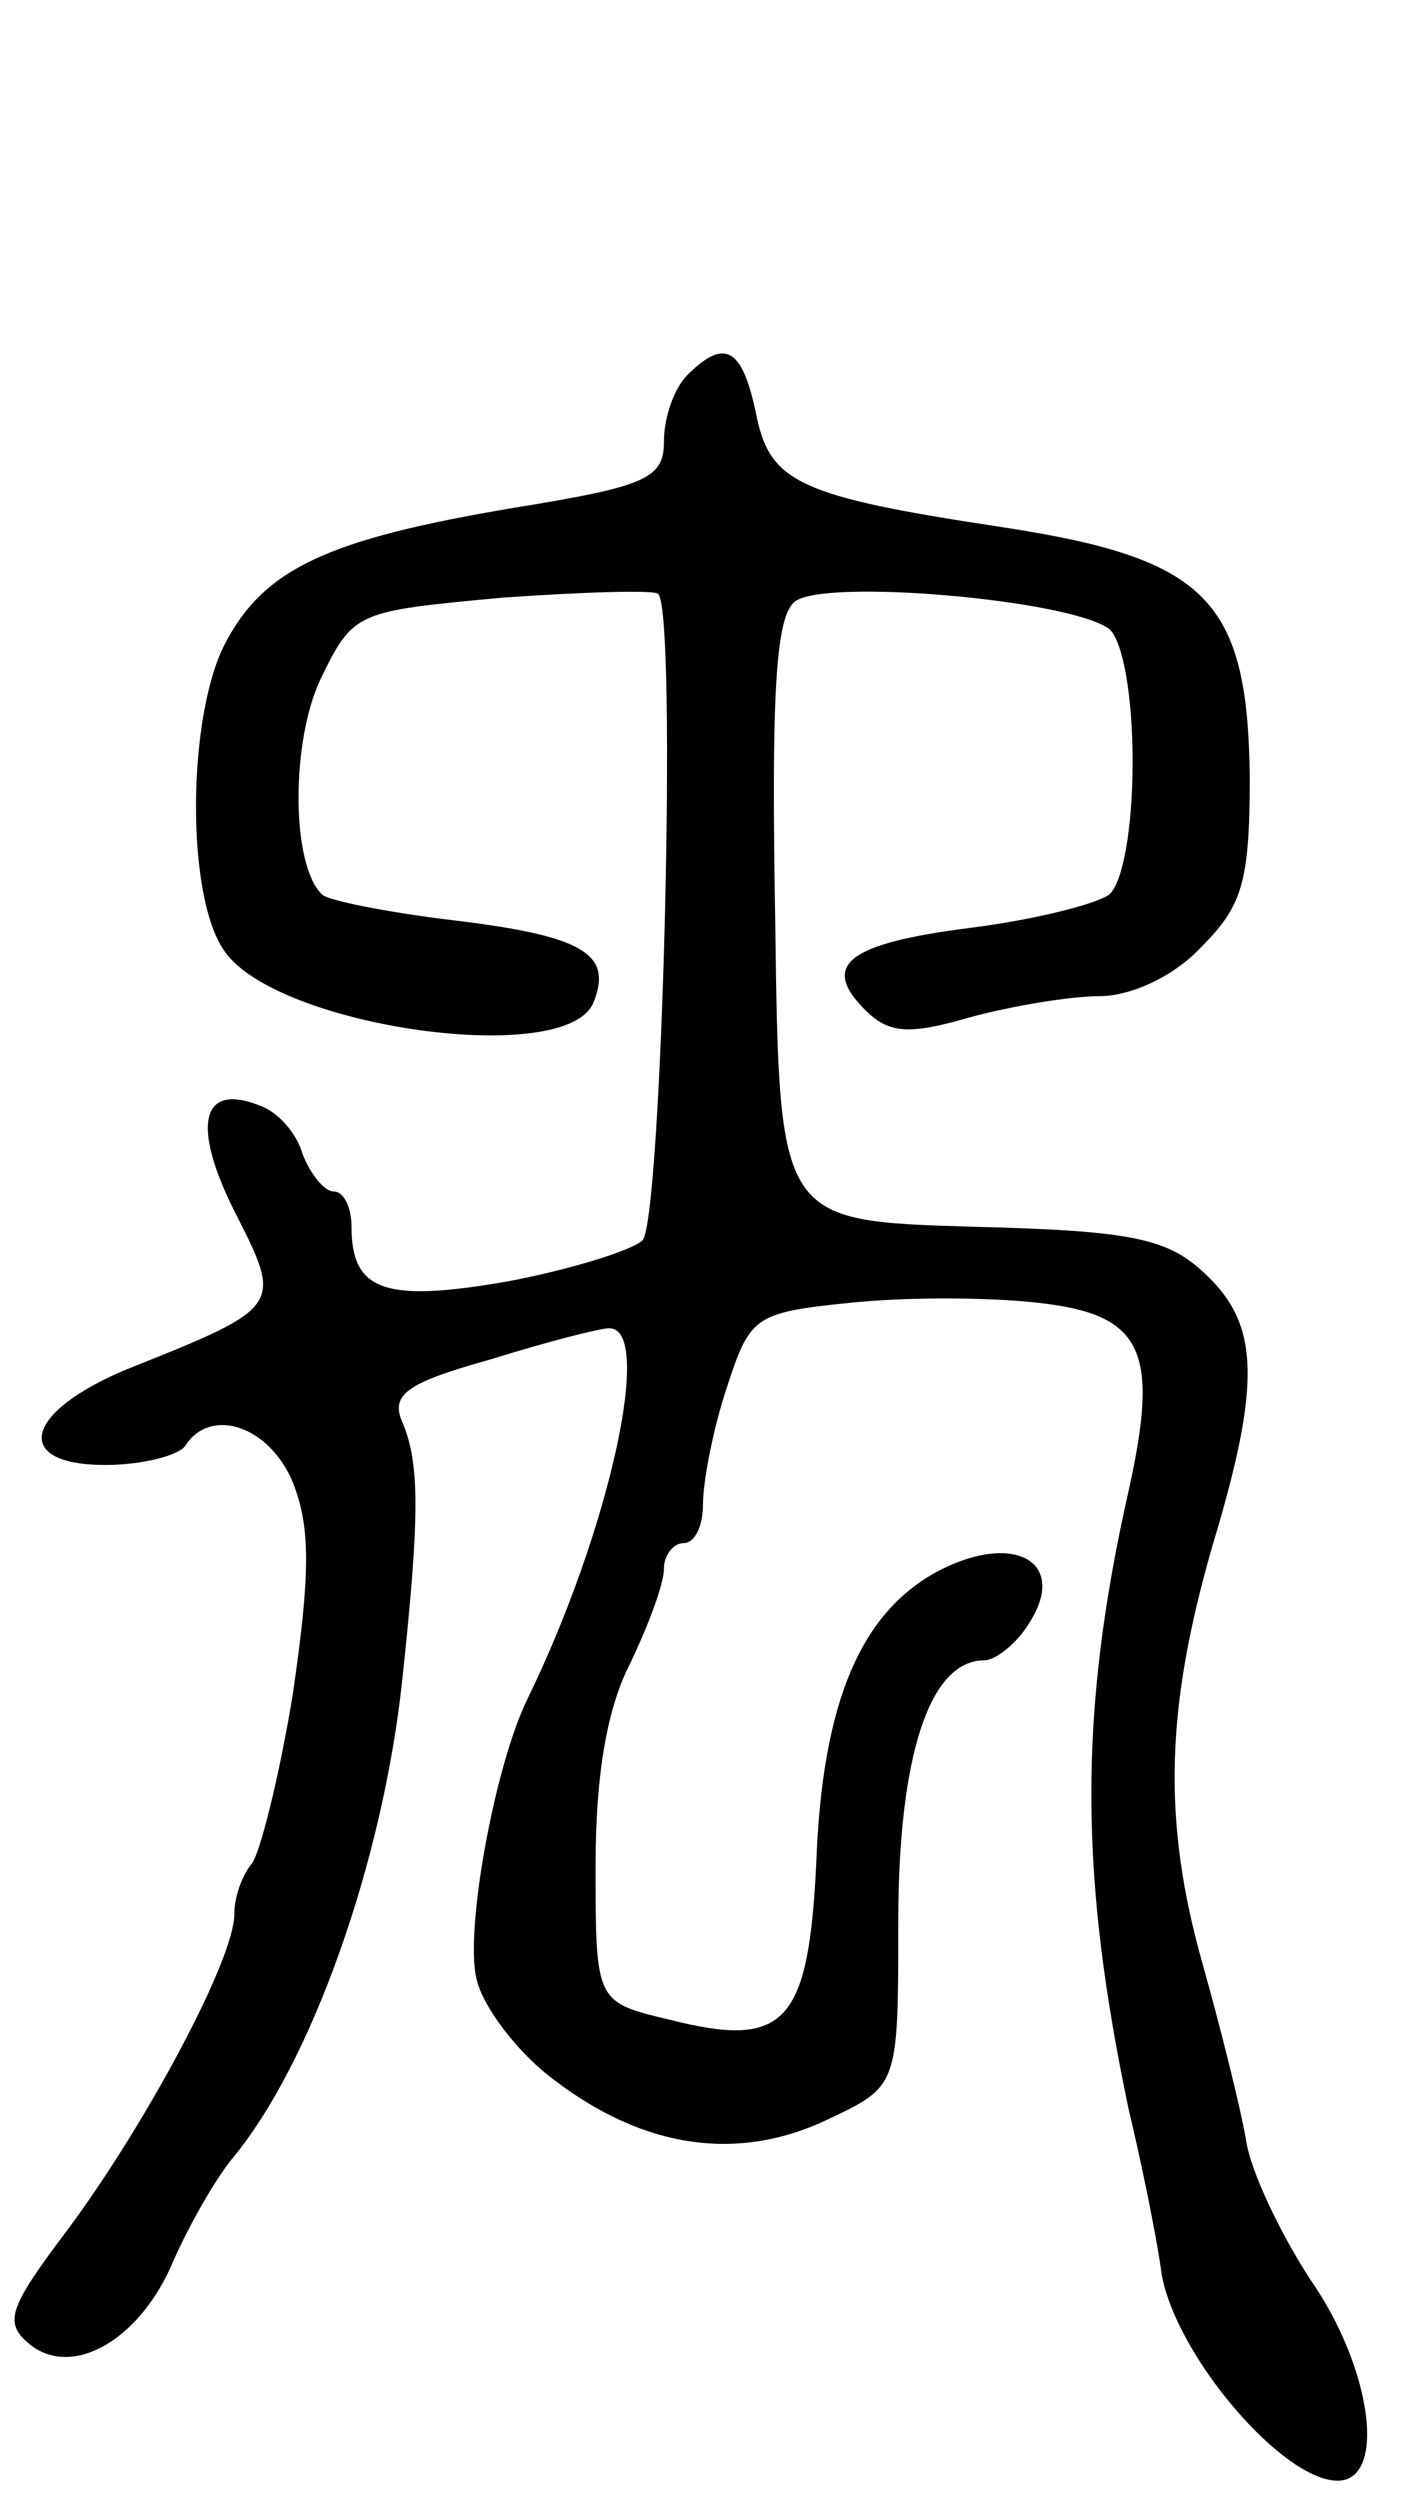 <svg version="1.0" xmlns="http://www.w3.org/2000/svg"
 width="72pt" height="128pt" viewBox="0 0 72 128"
 preserveAspectRatio="xMidYMid meet">
<g transform="translate(0,128) scale(0.1,-0.1)"
fill="#000000" stroke="none">
<path d="M352 1088 c-7 -7 -12 -22 -12 -34 0 -19 -9 -23 -77 -34 -95 -16 -128
-31 -148 -70 -19 -37 -20 -129 0 -157 27 -39 176 -60 189 -26 10 25 -6 34 -73
42 -33 4 -63 10 -66 13 -16 15 -16 78 -1 110 17 35 18 35 93 42 42 3 78 4 80
2 10 -9 2 -321 -8 -331 -5 -5 -37 -15 -69 -21 -63 -11 -80 -5 -80 28 0 10 -4
18 -9 18 -5 0 -12 9 -16 19 -3 11 -13 22 -22 25 -30 12 -35 -10 -13 -54 25
-49 25 -49 -55 -81 -53 -22 -59 -49 -11 -49 19 0 38 5 41 10 13 20 43 10 55
-19 9 -23 9 -46 0 -108 -7 -43 -17 -82 -21 -87 -5 -6 -9 -17 -9 -26 0 -23 -45
-107 -85 -161 -31 -41 -33 -48 -20 -59 22 -18 57 2 74 43 8 18 21 41 30 52 40
48 77 151 87 245 9 84 9 111 0 132 -6 14 2 20 45 32 29 9 56 16 61 16 23 0 0
-104 -42 -190 -17 -35 -32 -119 -26 -143 3 -14 21 -38 40 -52 46 -35 94 -42
140 -20 36 17 36 17 36 101 0 85 16 134 44 134 6 0 17 9 23 19 20 31 -7 47
-46 27 -40 -21 -60 -67 -63 -150 -4 -82 -16 -95 -75 -80 -38 9 -38 9 -38 79 0
47 6 81 18 104 9 19 17 40 17 48 0 7 5 13 10 13 6 0 10 9 10 20 0 11 5 38 12
59 12 37 14 39 63 44 28 3 71 3 97 0 53 -6 62 -24 46 -96 -26 -115 -25 -198 0
-317 6 -25 14 -63 17 -85 8 -42 62 -105 90 -105 25 0 18 57 -14 103 -15 23
-31 56 -33 72 -3 17 -13 57 -22 89 -21 74 -19 132 5 215 25 83 24 113 -4 139
-19 18 -37 22 -120 24 -98 3 -98 3 -100 156 -2 115 0 156 10 164 15 12 141 1
161 -14 7 -6 12 -34 12 -68 0 -34 -5 -62 -12 -68 -7 -5 -39 -13 -71 -17 -63
-8 -77 -19 -54 -42 12 -12 22 -13 53 -4 22 6 52 11 67 11 16 0 38 10 52 25 21
21 25 33 25 87 -1 91 -22 112 -126 128 -106 16 -120 23 -127 59 -7 33 -16 38
-35 19z"/>
</g>
</svg>
